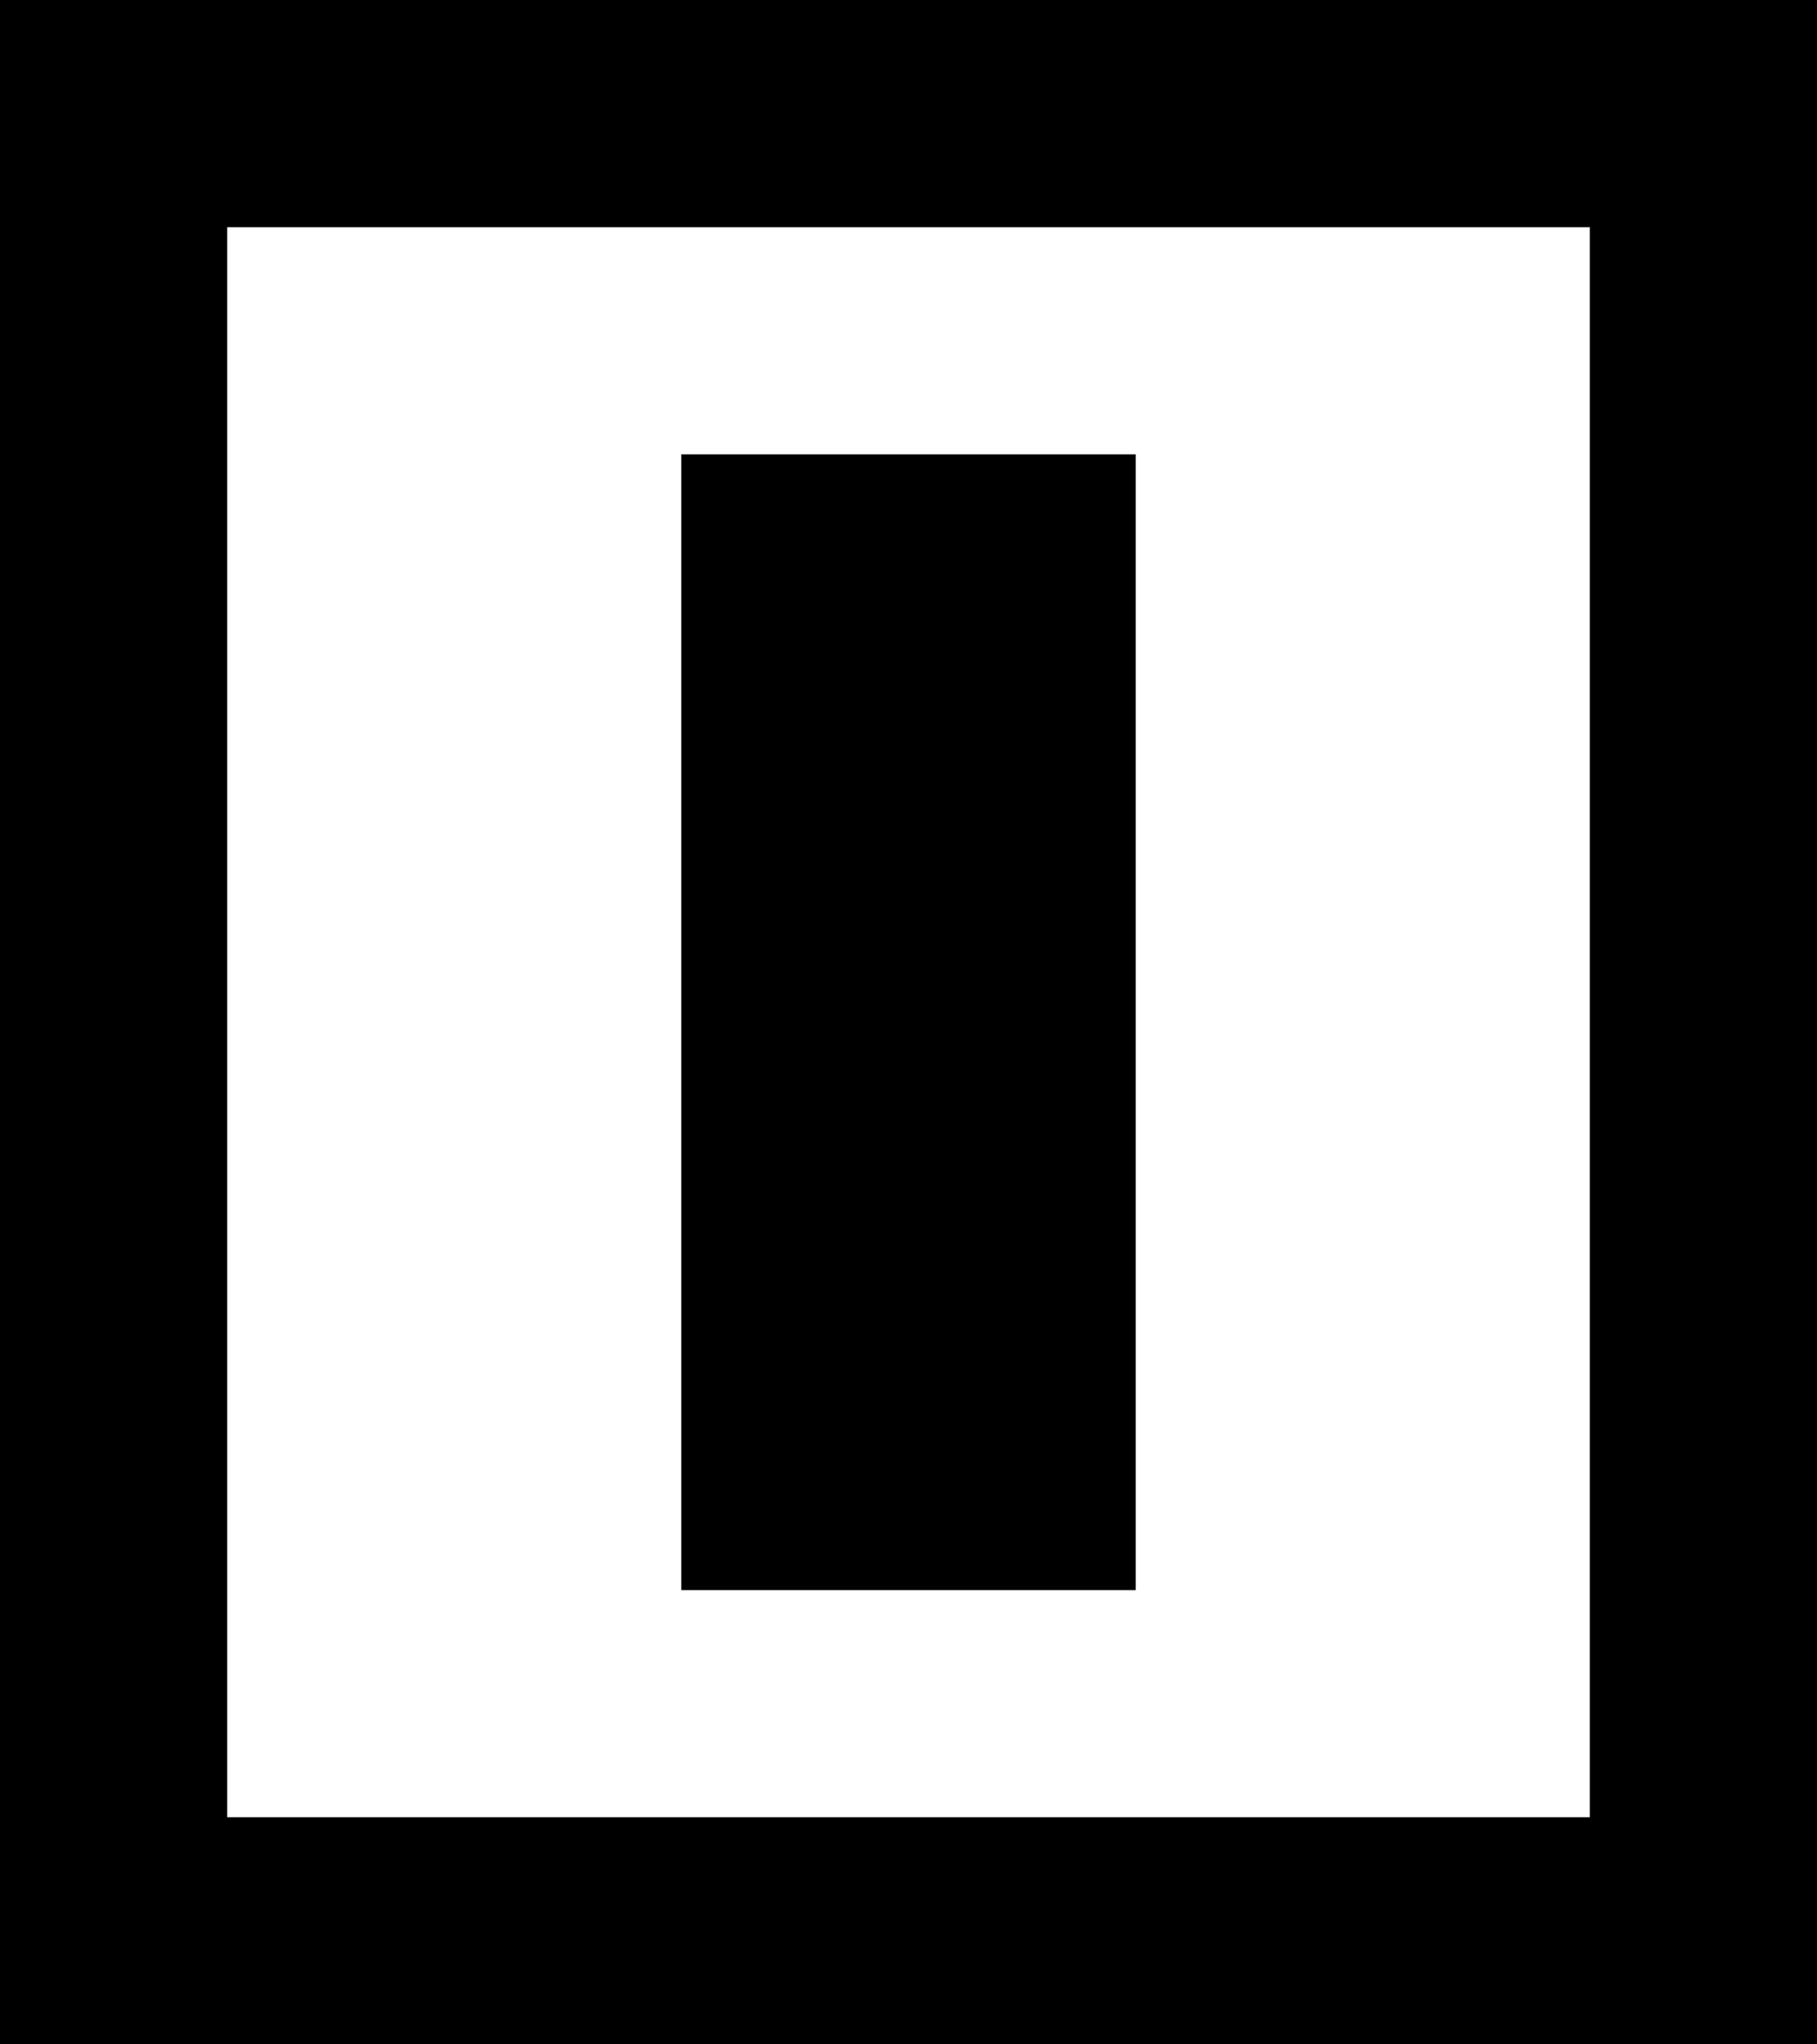 <?xml version="1.0" encoding="UTF-8" standalone="no"?>
<svg xmlns:xlink="http://www.w3.org/1999/xlink" height="9.0px" width="8.0px" xmlns="http://www.w3.org/2000/svg">
  <rect width="100%" height="100%" fill="#808080" stroke="none"/>
  <g transform="matrix(1.0, 0.0, 0.0, 1.0, -2.0, 10.0)">
    <path d="M7.0 -3.0 L7.0 -8.0 5.0 -8.0 5.0 -3.0 7.0 -3.0 M3.0 -9.0 L9.0 -9.0 9.0 -2.0 3.0 -2.0 3.0 -9.0" fill="#ffffff" fill-rule="evenodd" stroke="none"/>
    <path d="M7.0 -3.0 L5.0 -3.0 5.0 -8.0 7.0 -8.0 7.0 -3.0 M3.0 -9.0 L3.0 -2.0 9.0 -2.0 9.0 -9.0 3.0 -9.0 M2.0 -10.0 L10.0 -10.0 10.0 -1.0 2.0 -1.0 2.0 -10.0" fill="#000000" fill-rule="evenodd" stroke="none"/>
  </g>
</svg>
